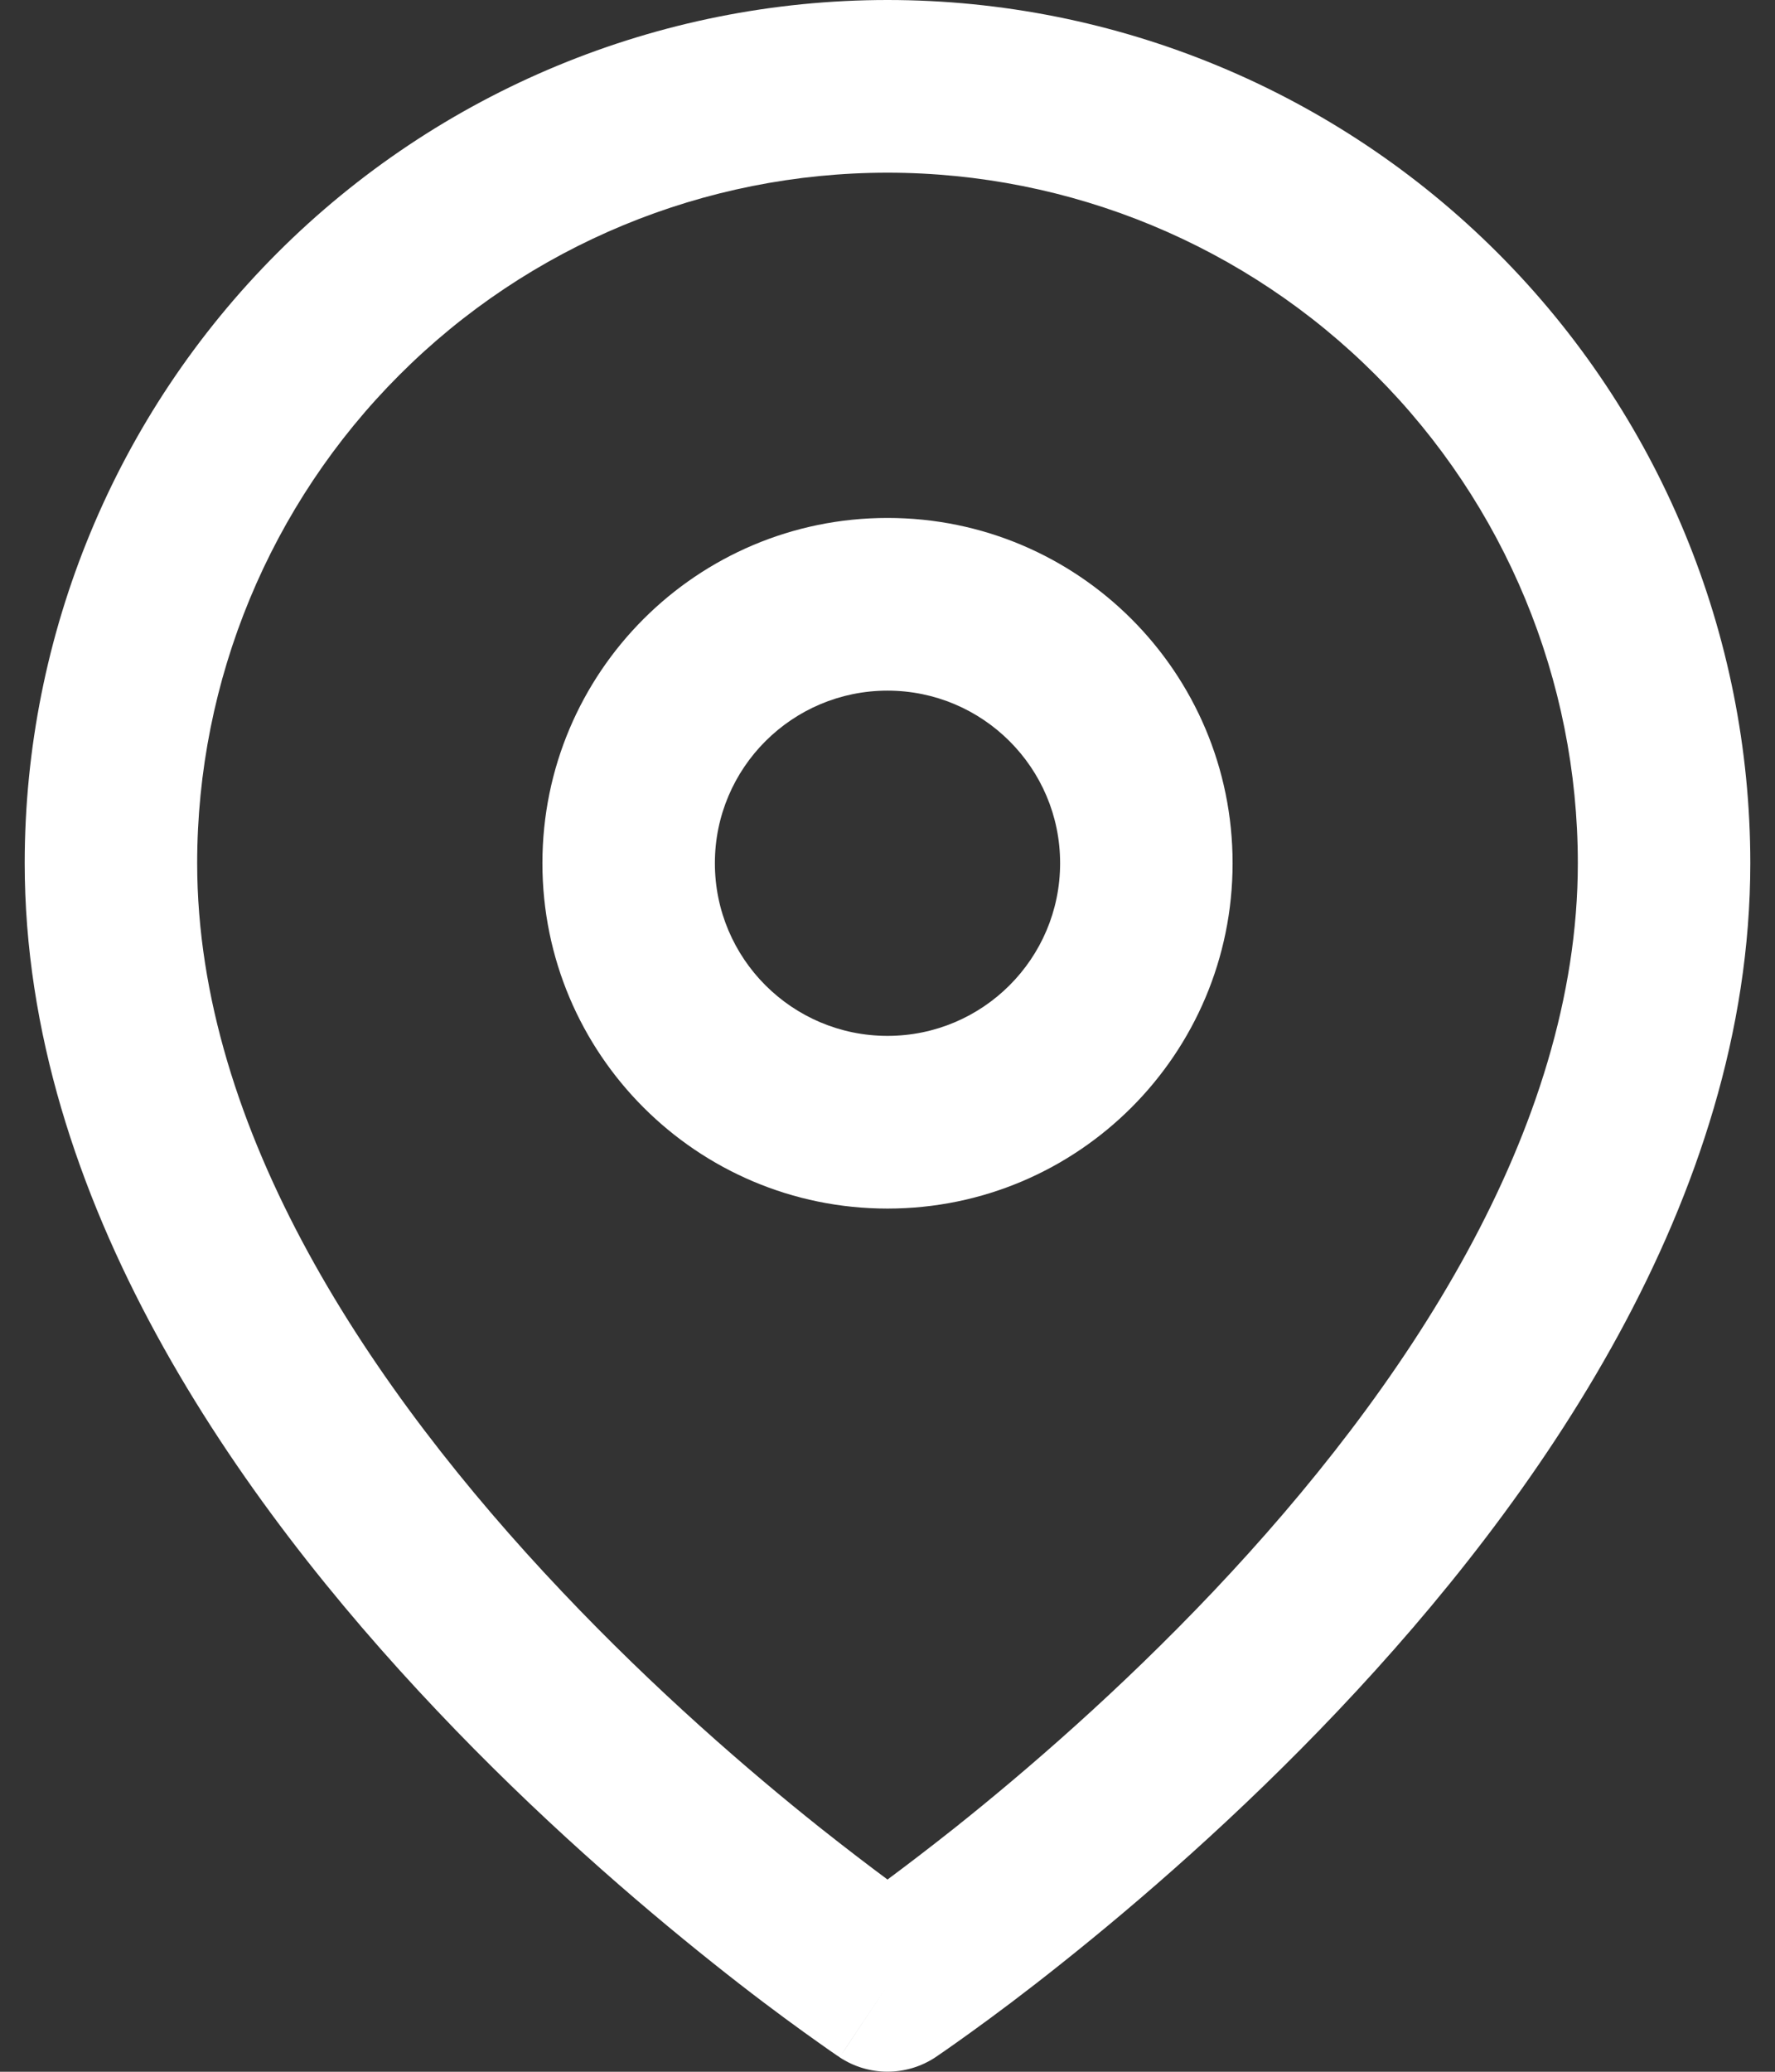 <svg width="12" height="14" viewBox="0 0 12 14" fill="none" xmlns="http://www.w3.org/2000/svg">
<rect x="0" y="0" width="12" height="14" fill="#333333" stroke="none"/>
<path fill-rule="evenodd" clip-rule="evenodd" d="M6 1.167C4.762 1.167 3.575 1.658 2.7 2.534C1.825 3.409 1.333 4.596 1.333 5.833C1.333 7.641 2.509 9.394 3.799 10.755C4.431 11.423 5.066 11.97 5.543 12.35C5.721 12.491 5.876 12.609 6 12.701C6.124 12.609 6.279 12.491 6.457 12.35C6.934 11.97 7.569 11.423 8.202 10.755C9.491 9.394 10.667 7.641 10.667 5.833C10.667 4.596 10.175 3.409 9.3 2.534C8.425 1.658 7.238 1.167 6 1.167ZM6 13.417C5.677 13.902 5.676 13.902 5.676 13.902L5.675 13.901L5.671 13.898L5.657 13.889C5.646 13.881 5.63 13.87 5.609 13.856C5.568 13.827 5.508 13.785 5.433 13.731C5.283 13.623 5.07 13.465 4.816 13.262C4.309 12.858 3.631 12.275 2.952 11.557C1.616 10.148 0.167 8.109 0.167 5.833C0.167 4.286 0.781 2.803 1.875 1.709C2.969 0.615 4.453 0 6 0C7.547 0 9.031 0.615 10.125 1.709C11.219 2.803 11.833 4.286 11.833 5.833C11.833 8.109 10.384 10.148 9.049 11.557C8.369 12.275 7.691 12.858 7.184 13.262C6.93 13.465 6.717 13.623 6.567 13.731C6.492 13.785 6.433 13.827 6.391 13.856C6.37 13.87 6.354 13.881 6.343 13.889L6.33 13.898L6.326 13.901L6.324 13.902C6.324 13.902 6.324 13.902 6 13.417ZM6 13.417L6.324 13.902C6.128 14.032 5.872 14.032 5.676 13.902L6 13.417Z" fill="white"/>
<path fill-rule="evenodd" clip-rule="evenodd" d="M6 4.667C5.356 4.667 4.833 5.189 4.833 5.833C4.833 6.478 5.356 7 6 7C6.644 7 7.167 6.478 7.167 5.833C7.167 5.189 6.644 4.667 6 4.667ZM3.667 5.833C3.667 4.545 4.711 3.5 6 3.5C7.289 3.5 8.333 4.545 8.333 5.833C8.333 7.122 7.289 8.167 6 8.167C4.711 8.167 3.667 7.122 3.667 5.833Z" fill="white"/>
</svg>
